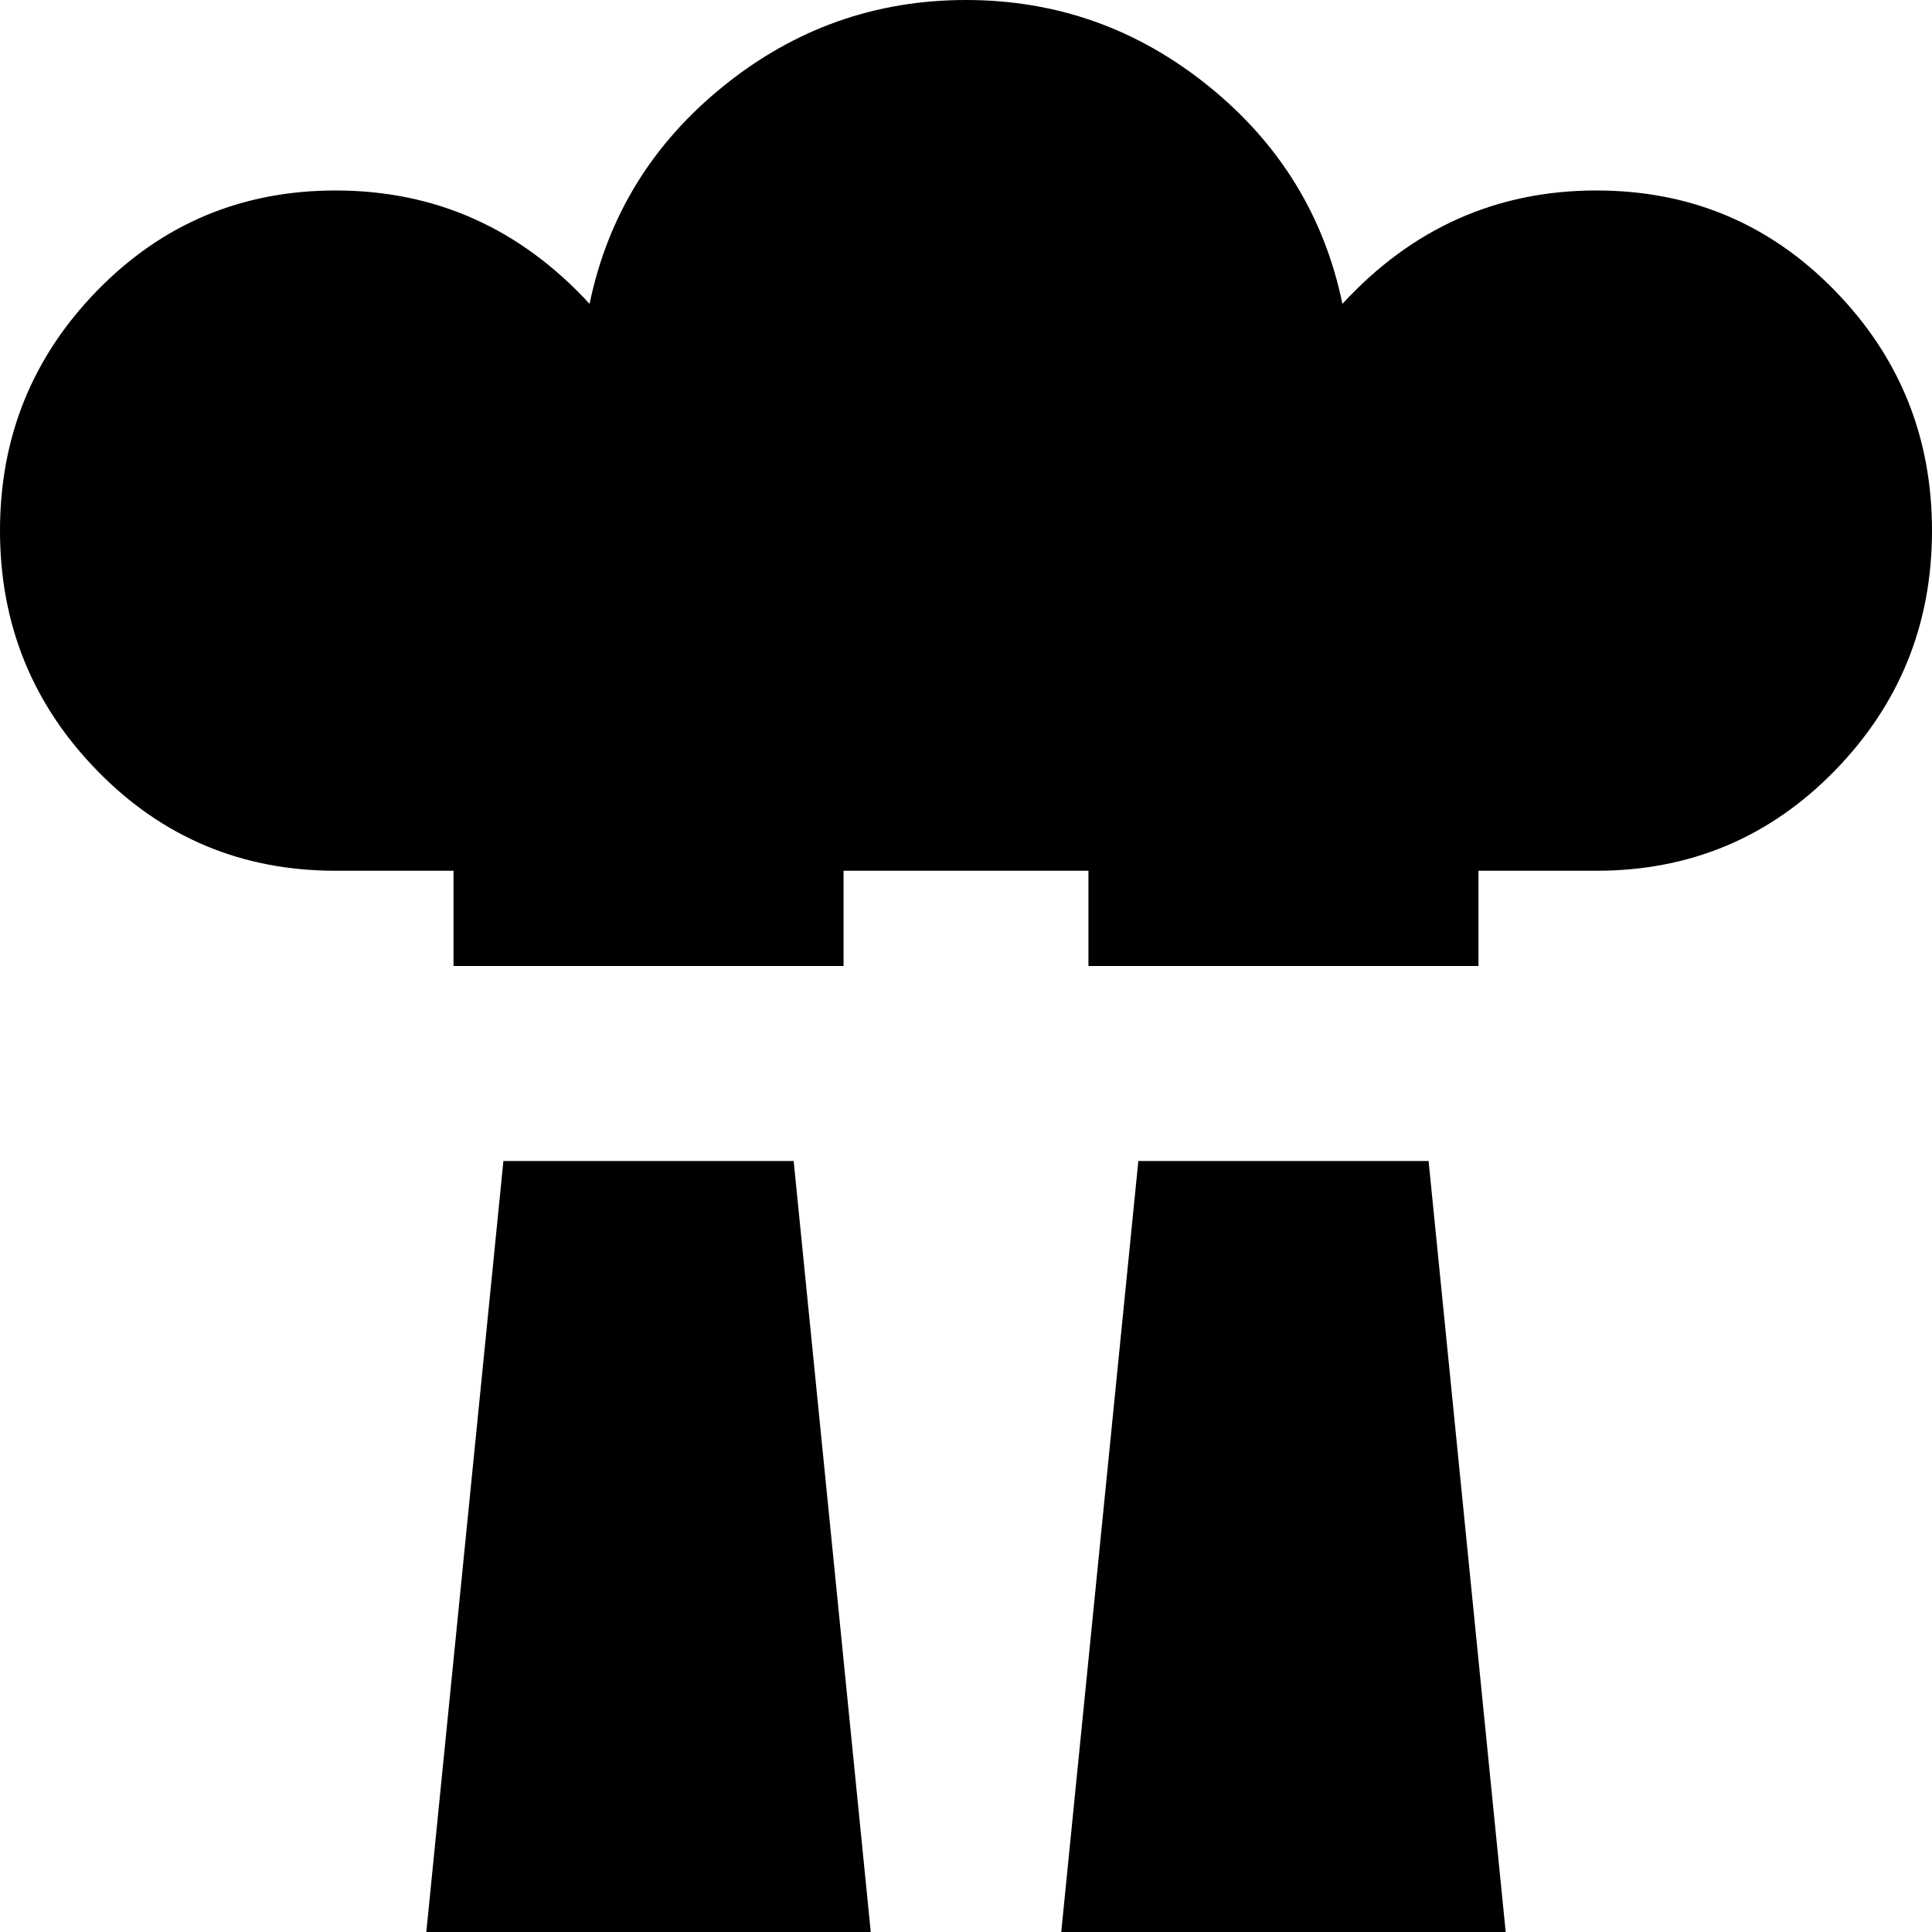 <svg xmlns="http://www.w3.org/2000/svg" viewBox="43 -21 426 426">
      <g transform="scale(1 -1) translate(0 -384)">
        <path d="M256 405Q226 405 202.5 386.0Q179 367 173 338Q150 363 117 363Q86 363 64.5 341.0Q43 319 43 288Q43 257 64.5 235.0Q86 213 117 213H143V192H229V213H283V192H369V213H395Q426 213 447.5 235.0Q469 257 469 288Q469 319 447.5 341.0Q426 363 395 363Q362 363 339 338Q333 367 309.5 386.0Q286 405 256 405ZM154 149 137 -21H235L218 149ZM294 149 277 -21H375L358 149Z" />
      </g>
    </svg>